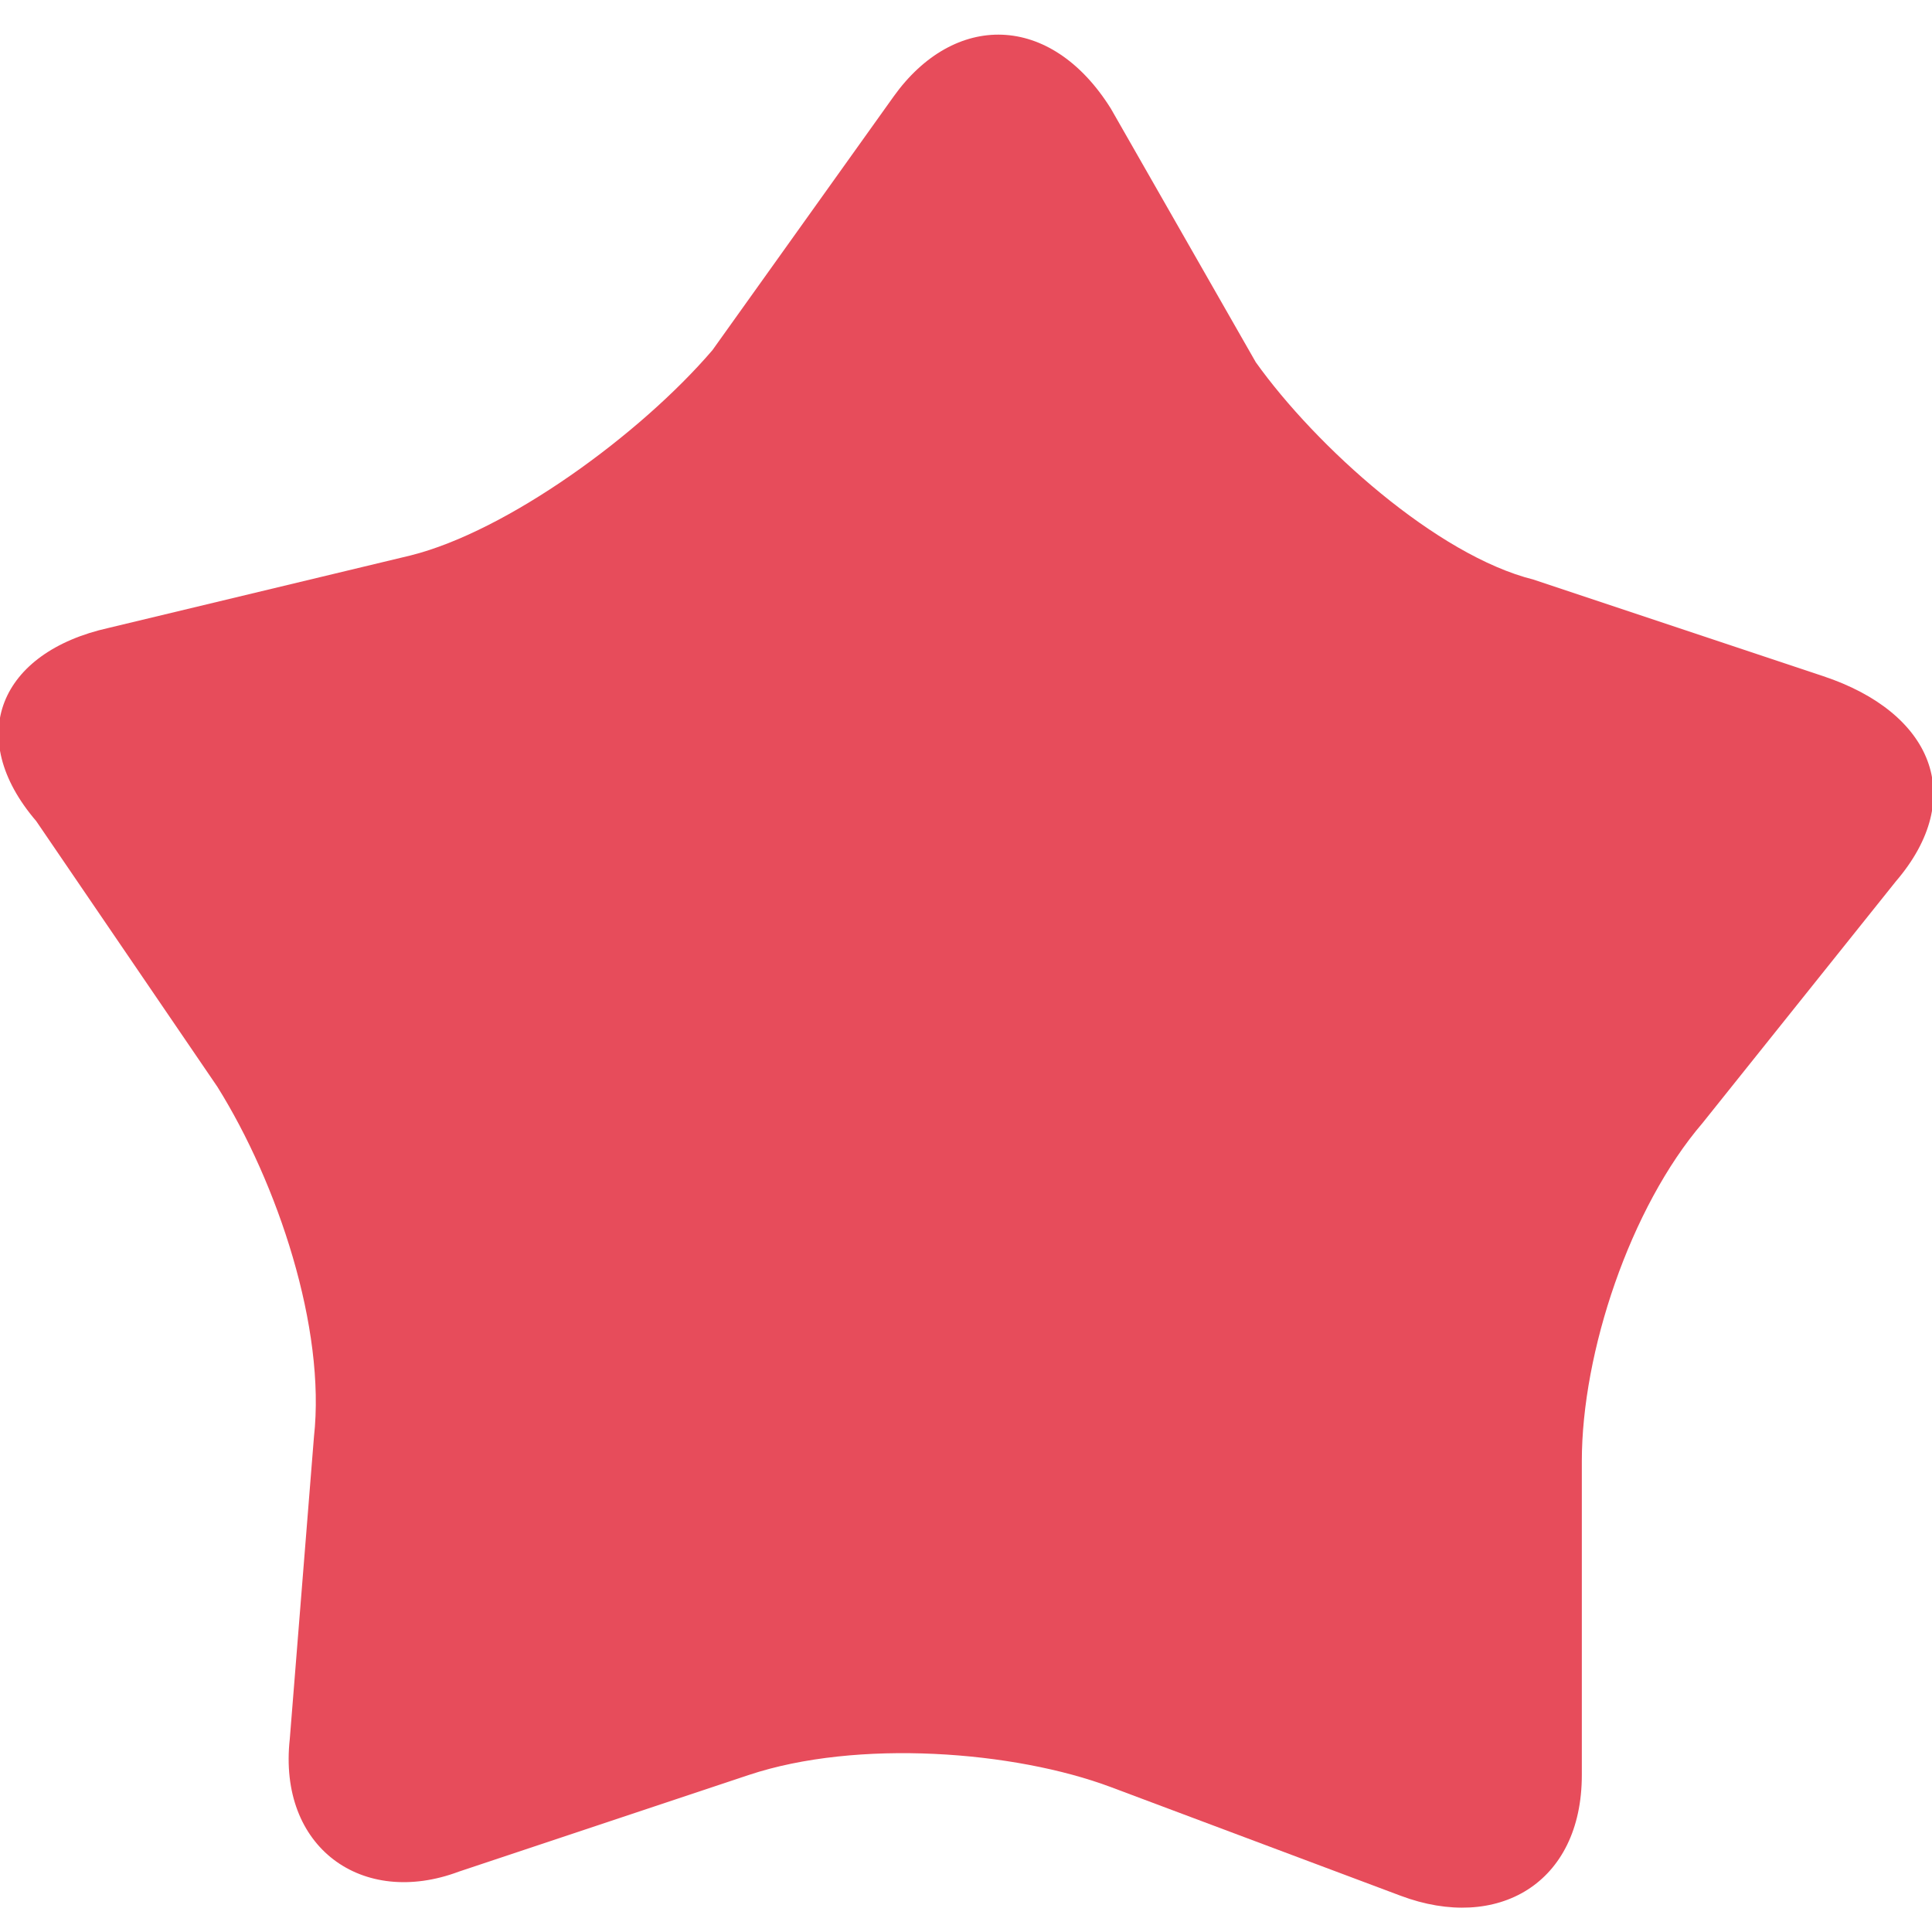 <!-- Generated by IcoMoon.io -->
<svg version="1.1" xmlns="http://www.w3.org/2000/svg" width="32" height="32" viewBox="0 0 32 32">
<title>staron</title>
<path fill="#e74c5b" d="M31.4 14.6l-3.2 4c-1.2 1.4-2 3.8-2 5.6v5.2c0 1.8-1.4 2.6-3 2l-4.8-1.8c-1.6-0.6-4.2-0.8-6-0.2l-4.8 1.6c-1.6 0.6-3-0.4-2.8-2.2l0.4-5c0.2-1.8-0.6-4.2-1.6-5.8l-3-4.4c-1.2-1.4-0.6-2.8 1.2-3.2l5-1.2c1.6-0.4 3.8-2 5-3.4l3-4.2c1-1.4 2.6-1.4 3.6 0.2l2.4 4.2c1 1.4 3 3.2 4.6 3.6l4.8 1.6c1.8 0.6 2.4 2 1.2 3.4z"></path>
</svg>
